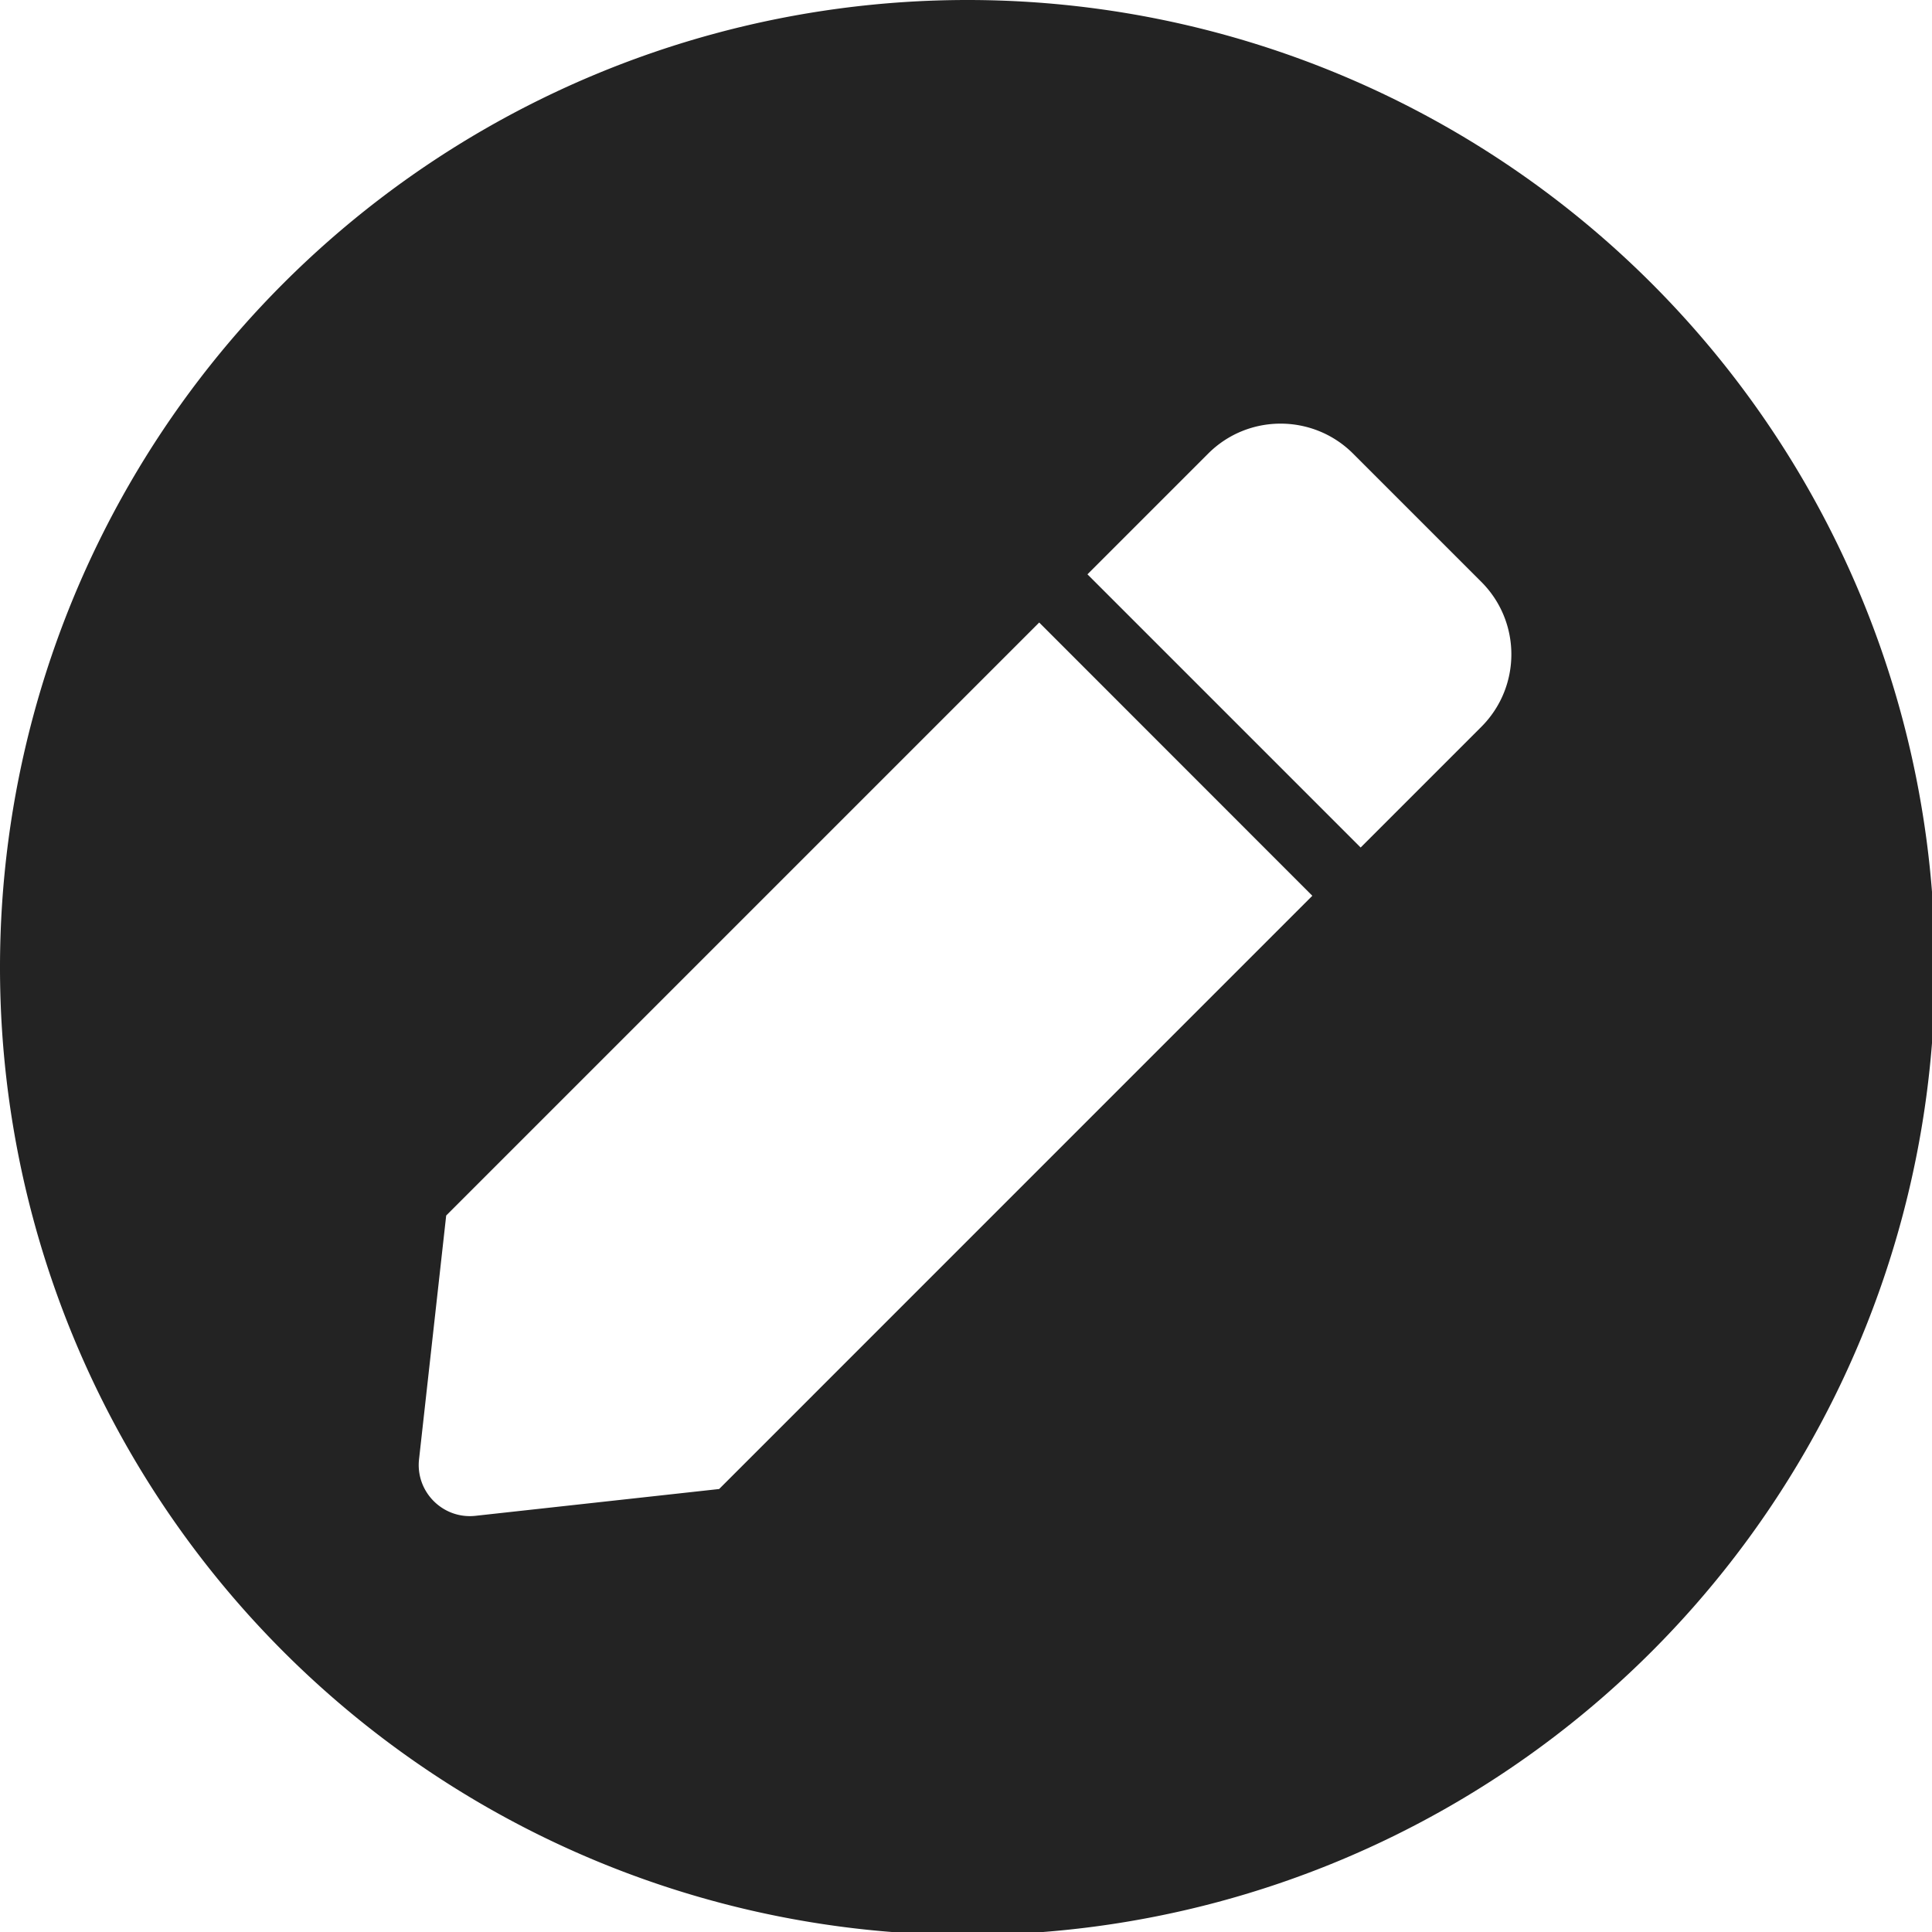 <?xml version="1.0" encoding="UTF-8" standalone="no"?>
<!-- Created with Inkscape (http://www.inkscape.org/) -->

<svg
   xmlns:dc="http://purl.org/dc/elements/1.1/"
   xmlns:cc="http://creativecommons.org/ns#"
   xmlns:rdf="http://www.w3.org/1999/02/22-rdf-syntax-ns#"
   xmlns:svg="http://www.w3.org/2000/svg"
   xmlns="http://www.w3.org/2000/svg"
   xmlns:sodipodi="http://sodipodi.sourceforge.net/DTD/sodipodi-0.dtd"
   xmlns:inkscape="http://www.inkscape.org/namespaces/inkscape"
   width="32"
   height="32"
   viewBox="0 0 8.467 8.467"
   version="1.1"
   id="svg8"
   inkscape:version="0.92.5 (2060ec1f9f, 2020-04-08)"
   sodipodi:docname="edit-comment-modify_bd.svg">
  <defs
     id="defs2" />
  <sodipodi:namedview
     id="base"
     pagecolor="#ffffff"
     bordercolor="#666666"
     borderopacity="1.0"
     inkscape:pageopacity="0.0"
     inkscape:pageshadow="2"
     inkscape:zoom="11.313709"
     inkscape:cx="14.507939"
     inkscape:cy="9.8671399"
     inkscape:document-units="mm"
     inkscape:current-layer="svg8"
     showgrid="false"
     units="px"
     inkscape:window-width="1237"
     inkscape:window-height="1136"
     inkscape:window-x="0"
     inkscape:window-y="27"
     inkscape:window-maximized="0">
    <sodipodi:guide
       position="8.467,0"
       orientation="-32,0"
       id="guide854"
       inkscape:locked="false" />
    <sodipodi:guide
       position="8.467,8.467"
       orientation="0,-32"
       id="guide856"
       inkscape:locked="false" />
    <sodipodi:guide
       position="0,8.467"
       orientation="32,0"
       id="guide858"
       inkscape:locked="false" />
  </sodipodi:namedview>
  <path
     style="opacity:1;fill:#232323;fill-opacity:1;stroke:none;stroke-width:5.915;stroke-linecap:butt;stroke-linejoin:miter;stroke-miterlimit:4;stroke-dasharray:none;stroke-dashoffset:0;stroke-opacity:1"
     d="M 16 0 A 16 16 0 0 0 0 16 A 16 16 0 0 0 16 32 A 16 16 0 0 0 32 16 A 16 16 0 0 0 16 0 z M 21.178 7.006 C 21.611 7.006 22.046 7.171 22.377 7.502 L 24.498 9.623 C 25.16 10.285 25.16 11.357 24.498 12.02 L 22.502 14.016 L 17.984 9.498 L 19.98 7.502 C 20.311 7.171 20.744 7.006 21.178 7.006 z M 17.186 10.295 L 21.703 14.814 L 11.893 24.625 L 7.865 25.068 C 7.326 25.128 6.87 24.672 6.93 24.133 L 7.379 20.102 L 17.186 10.295 z "
     transform="scale(0.265)"
     id="path894" />
</svg>

